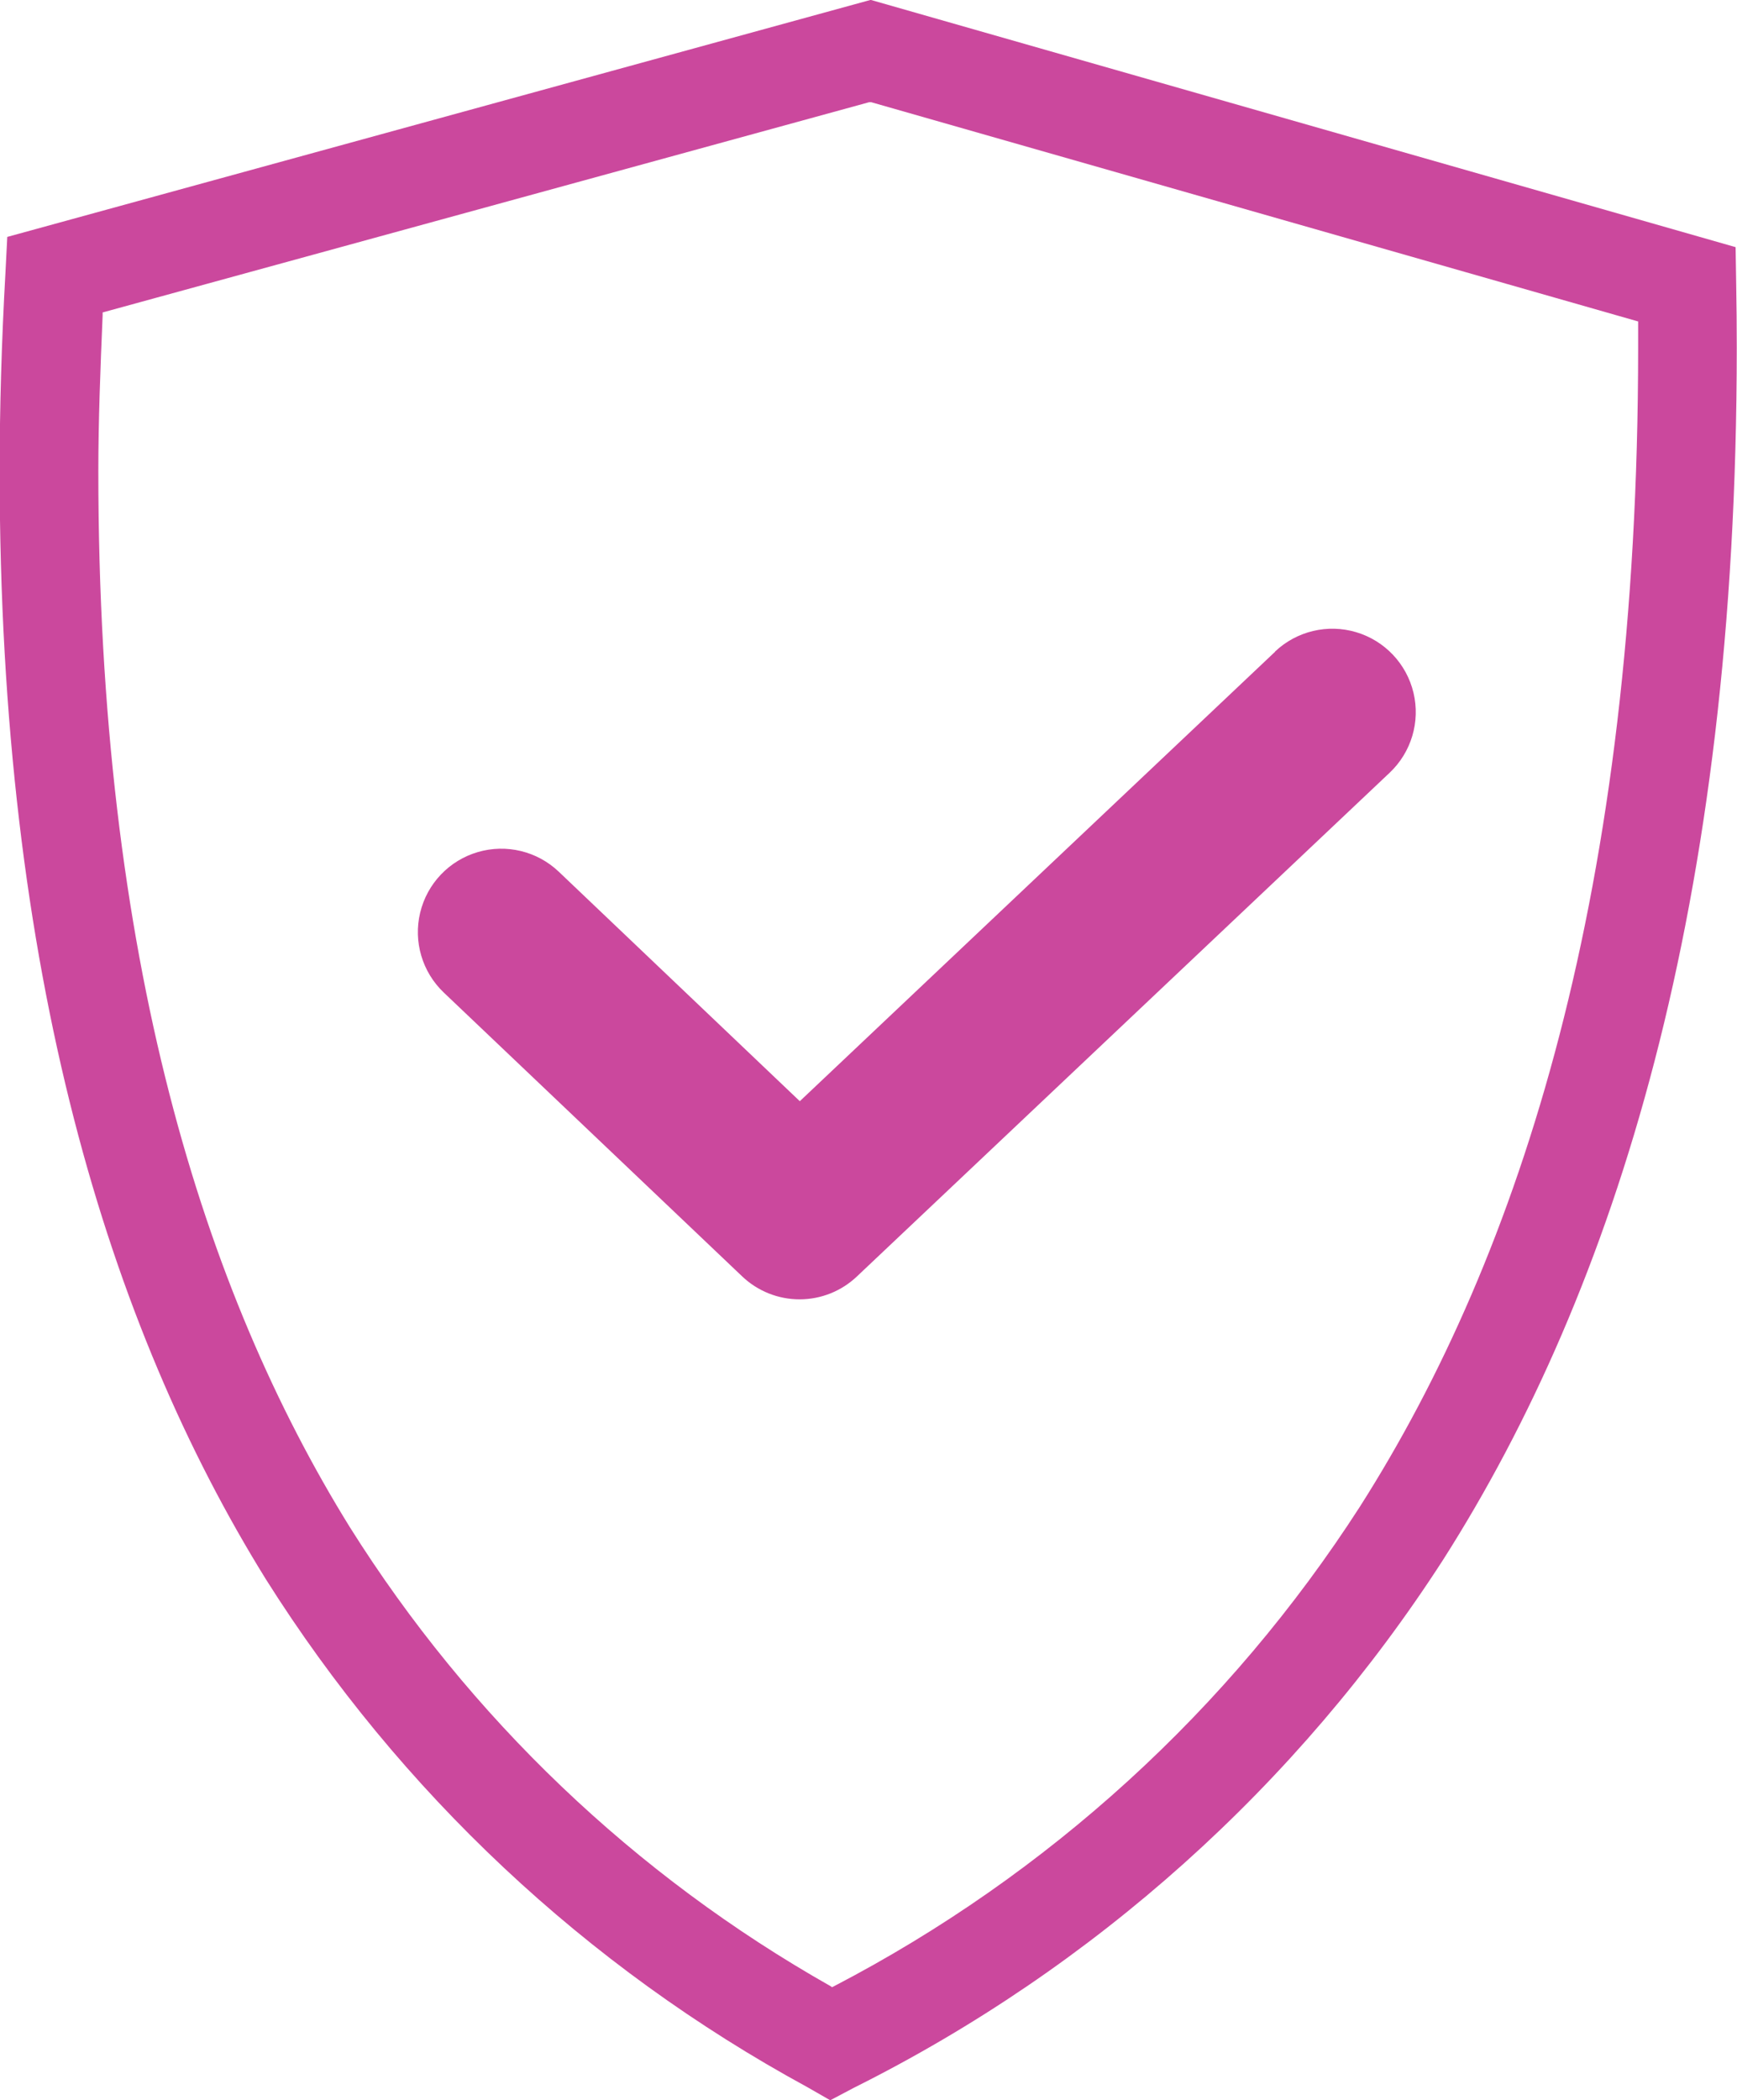 <svg xmlns="http://www.w3.org/2000/svg" xmlns:xlink="http://www.w3.org/1999/xlink" width="29.853" height="36.091" viewBox="0 0 29.853 36.091">
  <defs>
    <clipPath id="clip-path">
      <path id="Path_23" data-name="Path 23" d="M979.589,347.377l-8.168,7.723-4.143-3.944a1.433,1.433,0,1,0-1.976,2.077l5.129,4.878a1.431,1.431,0,0,0,1.972,0l9.156-8.656a1.433,1.433,0,0,0-1.97-2.082m-7.638,22.935a23.3,23.3,0,0,1-8.264-7.889c-2.508-4.048-4.322-9.767-4.322-18.144,0-.859.035-1.767.074-2.682l0-.047,13.175-3.613h.033l13.182,3.768v.046c0,.133,0,.267,0,.4,0,9.321-2.018,15.577-4.781,19.919a23.838,23.838,0,0,1-9.041,8.243l-.032.016Zm.462-34.071L957.8,340.248l-.031.609q-.1,1.775-.1,3.422c0,8.622,1.878,14.685,4.575,19.035a25.284,25.284,0,0,0,9.3,8.725l.4.229.409-.216a25.748,25.748,0,0,0,10.125-9.073c2.964-4.655,5.045-11.26,5.046-20.827q0-.543-.01-1.1l-.01-.628-14.865-4.249Z" fill="none"/>
    </clipPath>
    <linearGradient id="linear-gradient" x1="18.376" y1="6.788" x2="18.418" y2="6.788" gradientUnits="objectBoundingBox">
      <stop offset="0" stop-color="#cb489d"/>
      <stop offset="0.04" stop-color="#c5449b"/>
      <stop offset="0.295" stop-color="#a63091"/>
      <stop offset="0.545" stop-color="#902289"/>
      <stop offset="0.783" stop-color="#831985"/>
      <stop offset="1" stop-color="#7f1784"/>
    </linearGradient>
  </defs>
  <g id="Group_30" data-name="Group 30" transform="translate(-957.675 -336.177)" clip-path="url(#clip-path)">
    <rect id="Rectangle_14" data-name="Rectangle 14" width="29.853" height="36.091" transform="translate(957.675 336.177)" fill="url(#linear-gradient)"/>
  </g>
</svg>
